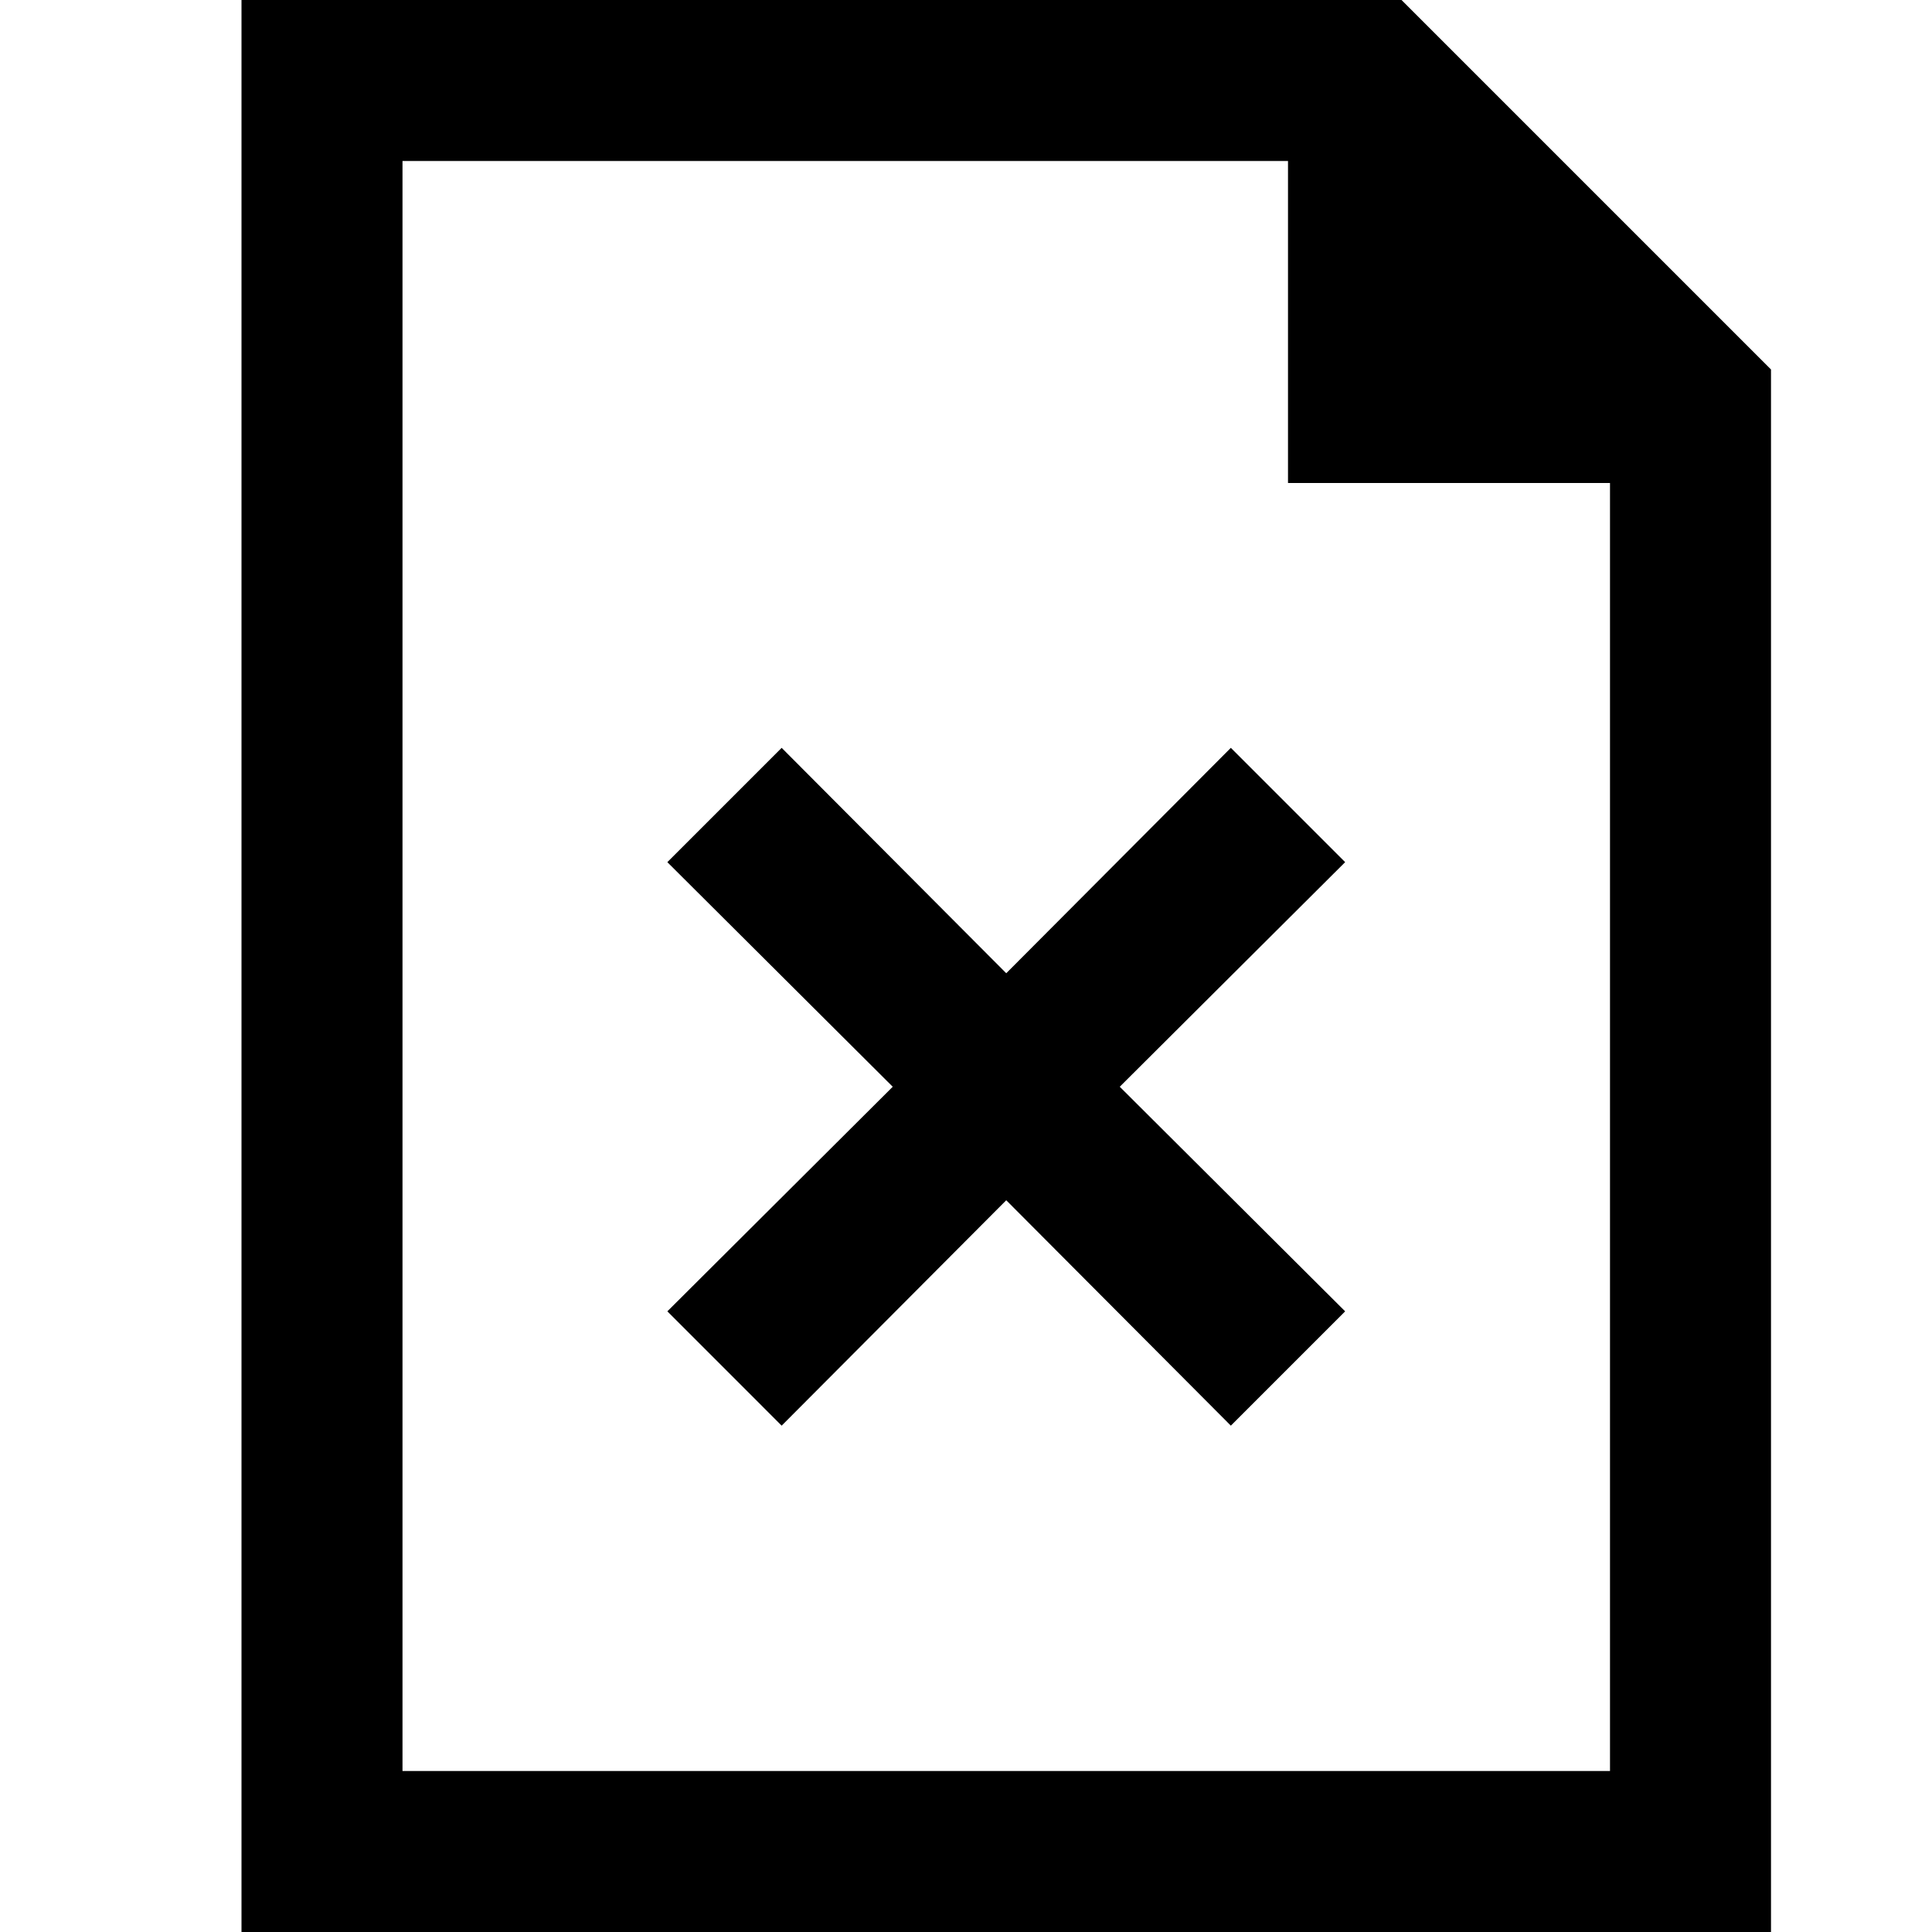 <svg width="24" height="24" viewBox="0 0 24 24" fill="none" xmlns="http://www.w3.org/2000/svg">
<path fill-rule="evenodd" clip-rule="evenodd" d="M16.71 10.71L13.91 13.5L16.71 16.29L15.29 17.71L12.5 14.91L9.71 17.71L8.29 16.29L11.09 13.5L8.29 10.71L9.71 9.29L12.5 12.09L15.29 9.29L16.71 10.71ZM22 4.59V24H3V0H17.41L22 4.59ZM20 22V6H16V2H5V22H20Z" fill="currentColor"/>
</svg>
